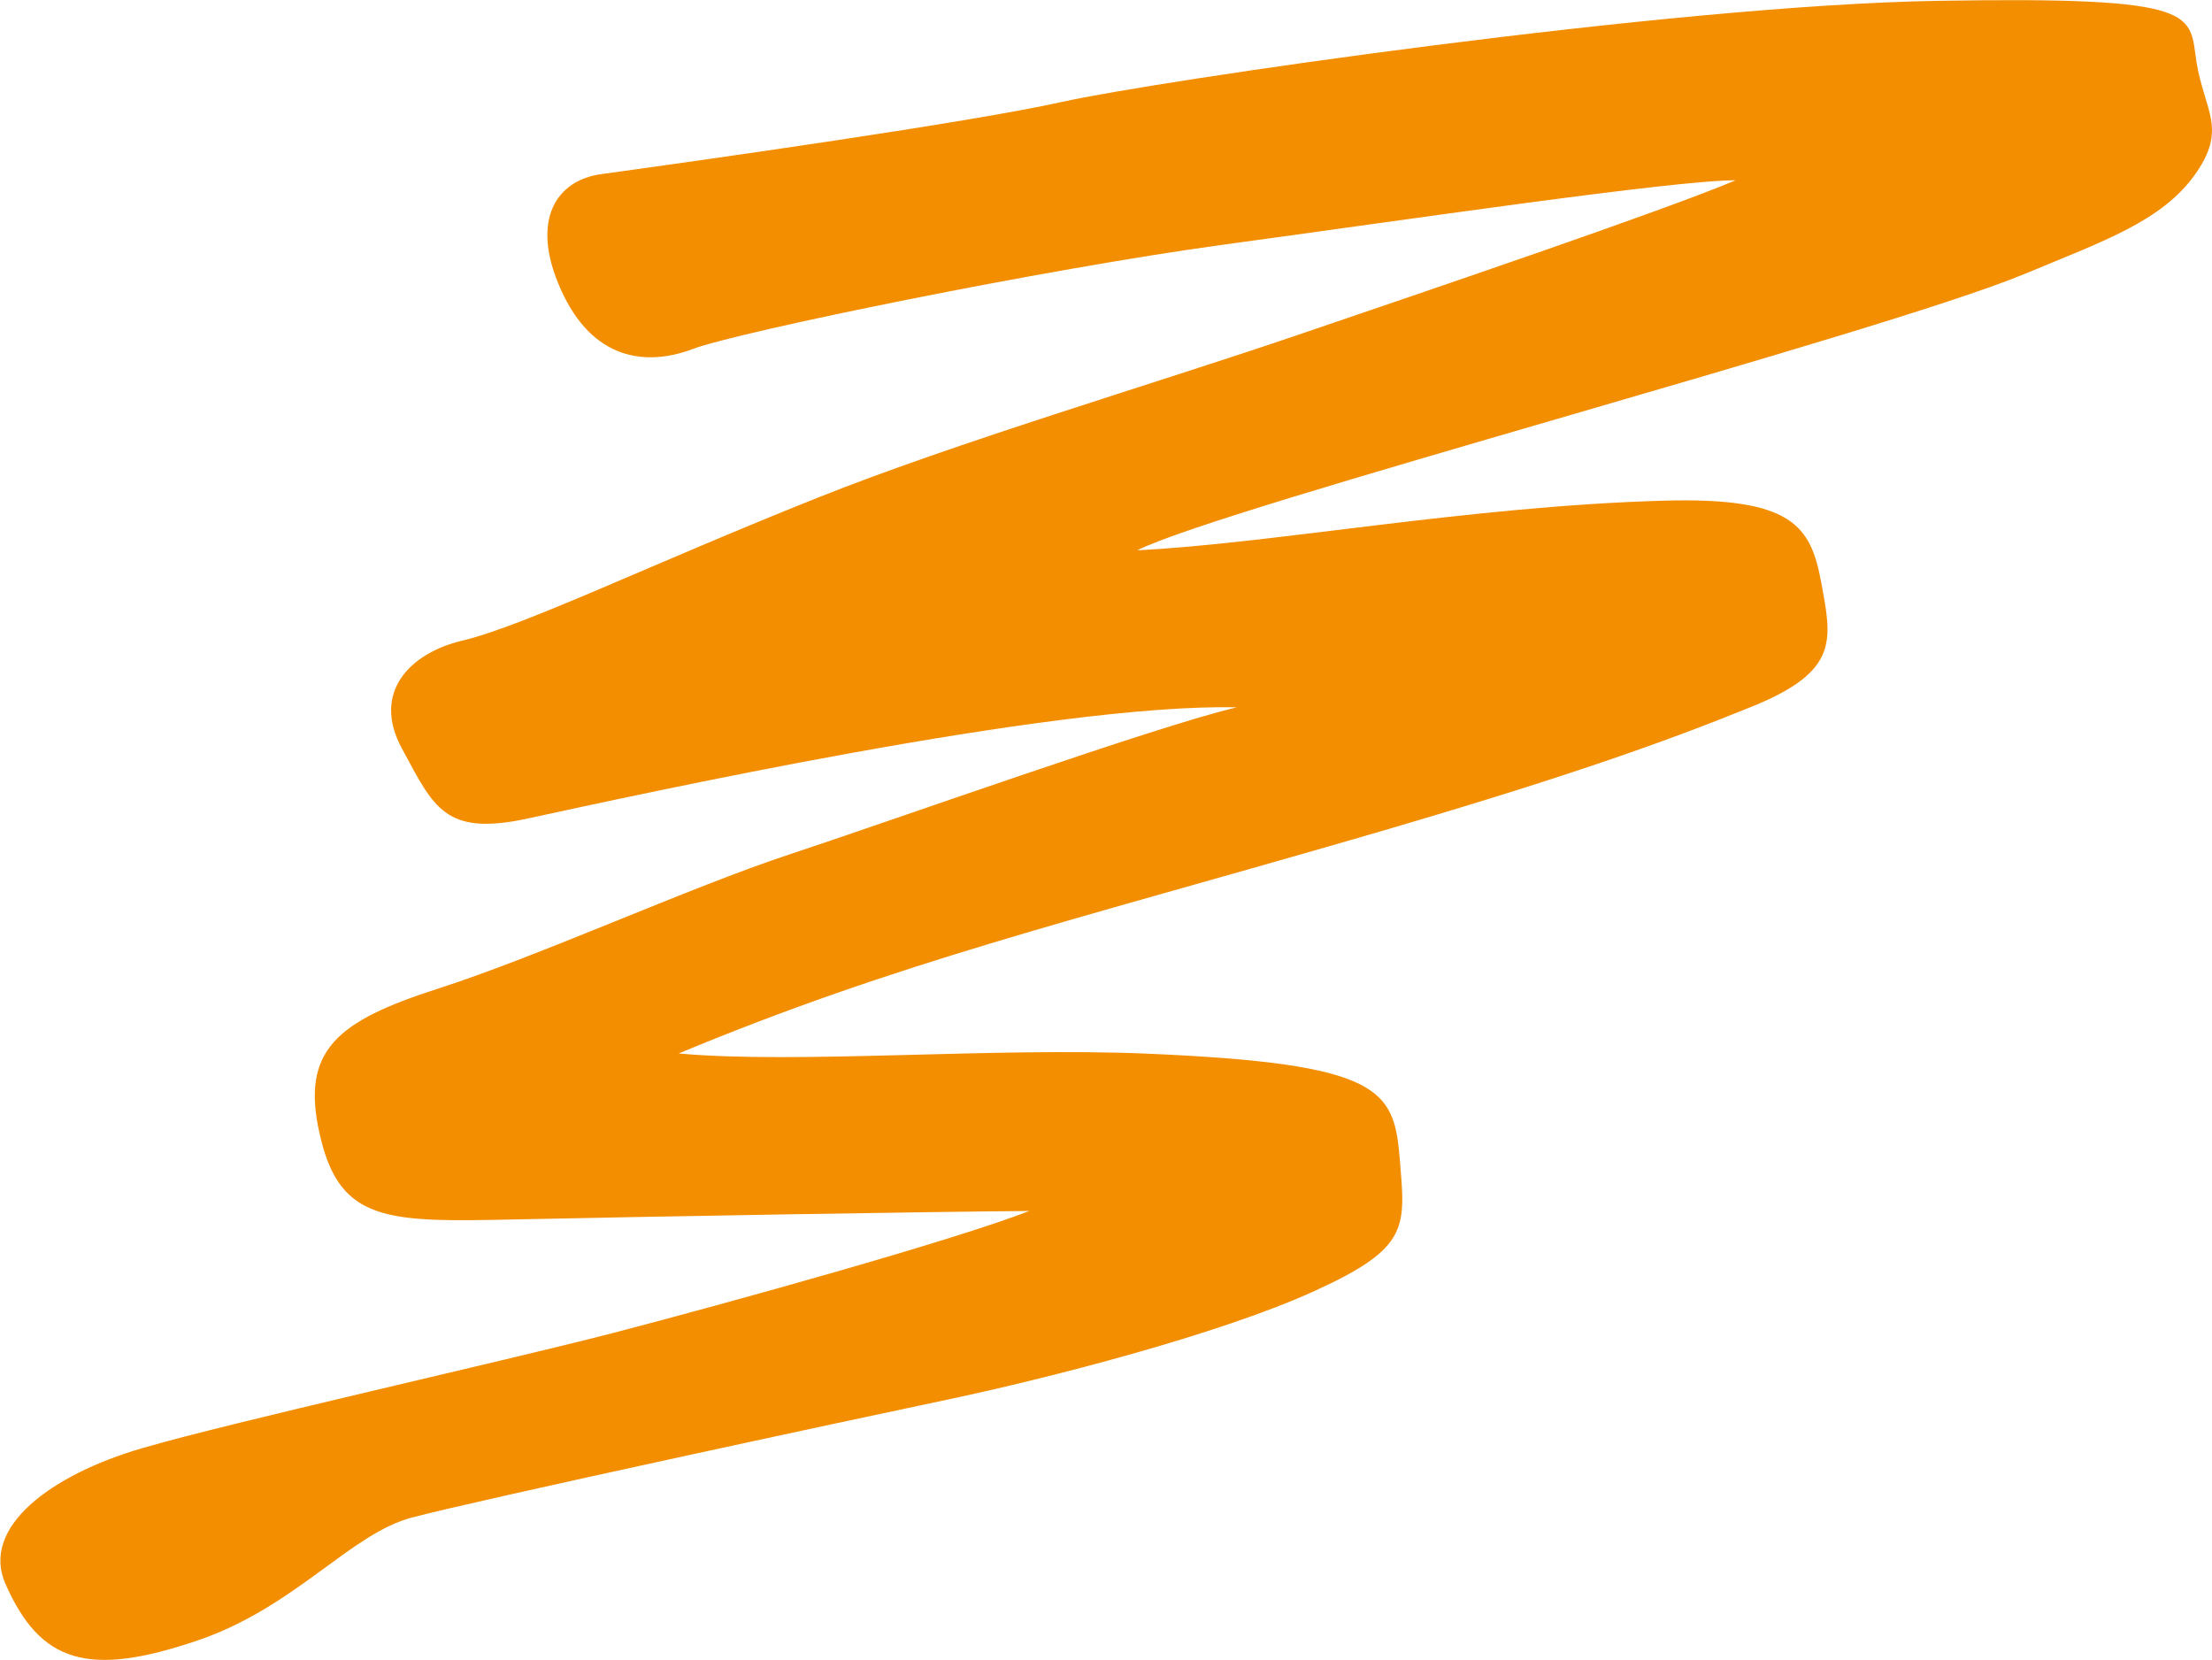 <?xml version="1.0" encoding="utf-8"?>
<!-- Generator: Adobe Illustrator 25.4.1, SVG Export Plug-In . SVG Version: 6.00 Build 0)  -->
<svg version="1.1" id="Layer_1" xmlns="http://www.w3.org/2000/svg" xmlns:xlink="http://www.w3.org/1999/xlink" x="0px" y="0px"
	 viewBox="0 0 106.61 80" style="enable-background:new 0 0 106.61 80;" xml:space="preserve">
<style type="text/css">
	.s59dae00{fill:#F28E00;}
</style>
<path id="path15097" class="s59dae00" d="M28.99,8.39c5-0.69,17.72-2.48,22.2-3.48c4.49-1,29.35-4.66,42.21-4.87
	c12.86-0.22,12.09,0.63,12.47,2.99c0.39,2.35,1.5,3.18-0.1,5.41c-1.61,2.23-4.37,3.17-8.21,4.77c-7.11,2.93-38.52,11.2-42.75,13.31
	c6.49-0.32,15.97-2.12,25.34-2.39c6.24-0.18,7.12,1.2,7.63,3.96c0.51,2.77,0.87,4.26-3.36,5.97c-4.21,1.71-9.21,3.5-19.17,6.38
	c-13.71,3.97-22.07,5.97-32.54,10.33c5.75,0.52,15.11-0.31,22.6,0.01c11.24,0.48,11.87,1.71,12.15,5.03c0.27,3.33,0.52,4.3-4.09,6.4
	c-4.61,2.11-12.96,4.24-17.7,5.24c-4.75,1-22.37,4.78-25.8,5.68c-2.99,0.78-5.62,4.32-10.35,5.93c-5.27,1.79-7.57,1.08-9.25-2.71
	c-1.23-2.76,2.22-5.29,6.59-6.56c4.36-1.27,17.2-4.13,22.69-5.55c5.49-1.43,16.39-4.45,20.06-5.88c-4.83,0.04-16.91,0.24-25.89,0.43
	c-5.38,0.1-7.43-0.15-8.32-4.17c-0.9-4,0.84-5.41,5.7-6.97c4.86-1.56,12.18-4.9,16.91-6.46c4.74-1.56,17.85-6.24,21.6-7.1
	c-8.87-0.21-29,4.24-34.19,5.36c-3.99,0.86-4.51-0.54-6.03-3.34c-1.53-2.78,0.43-4.65,2.87-5.23c2.99-0.71,9.02-3.65,17.19-6.91
	c6.62-2.64,16.01-5.42,22.93-7.77c6.57-2.24,17.71-6.01,21.27-7.51c-2.87-0.02-16.05,1.93-24.67,3.1
	c-8.6,1.17-23.36,4.19-25.59,5.03c-2.25,0.85-4.84,0.54-6.36-2.87C25.51,10.56,26.86,8.67,28.99,8.39"/>
</svg>
